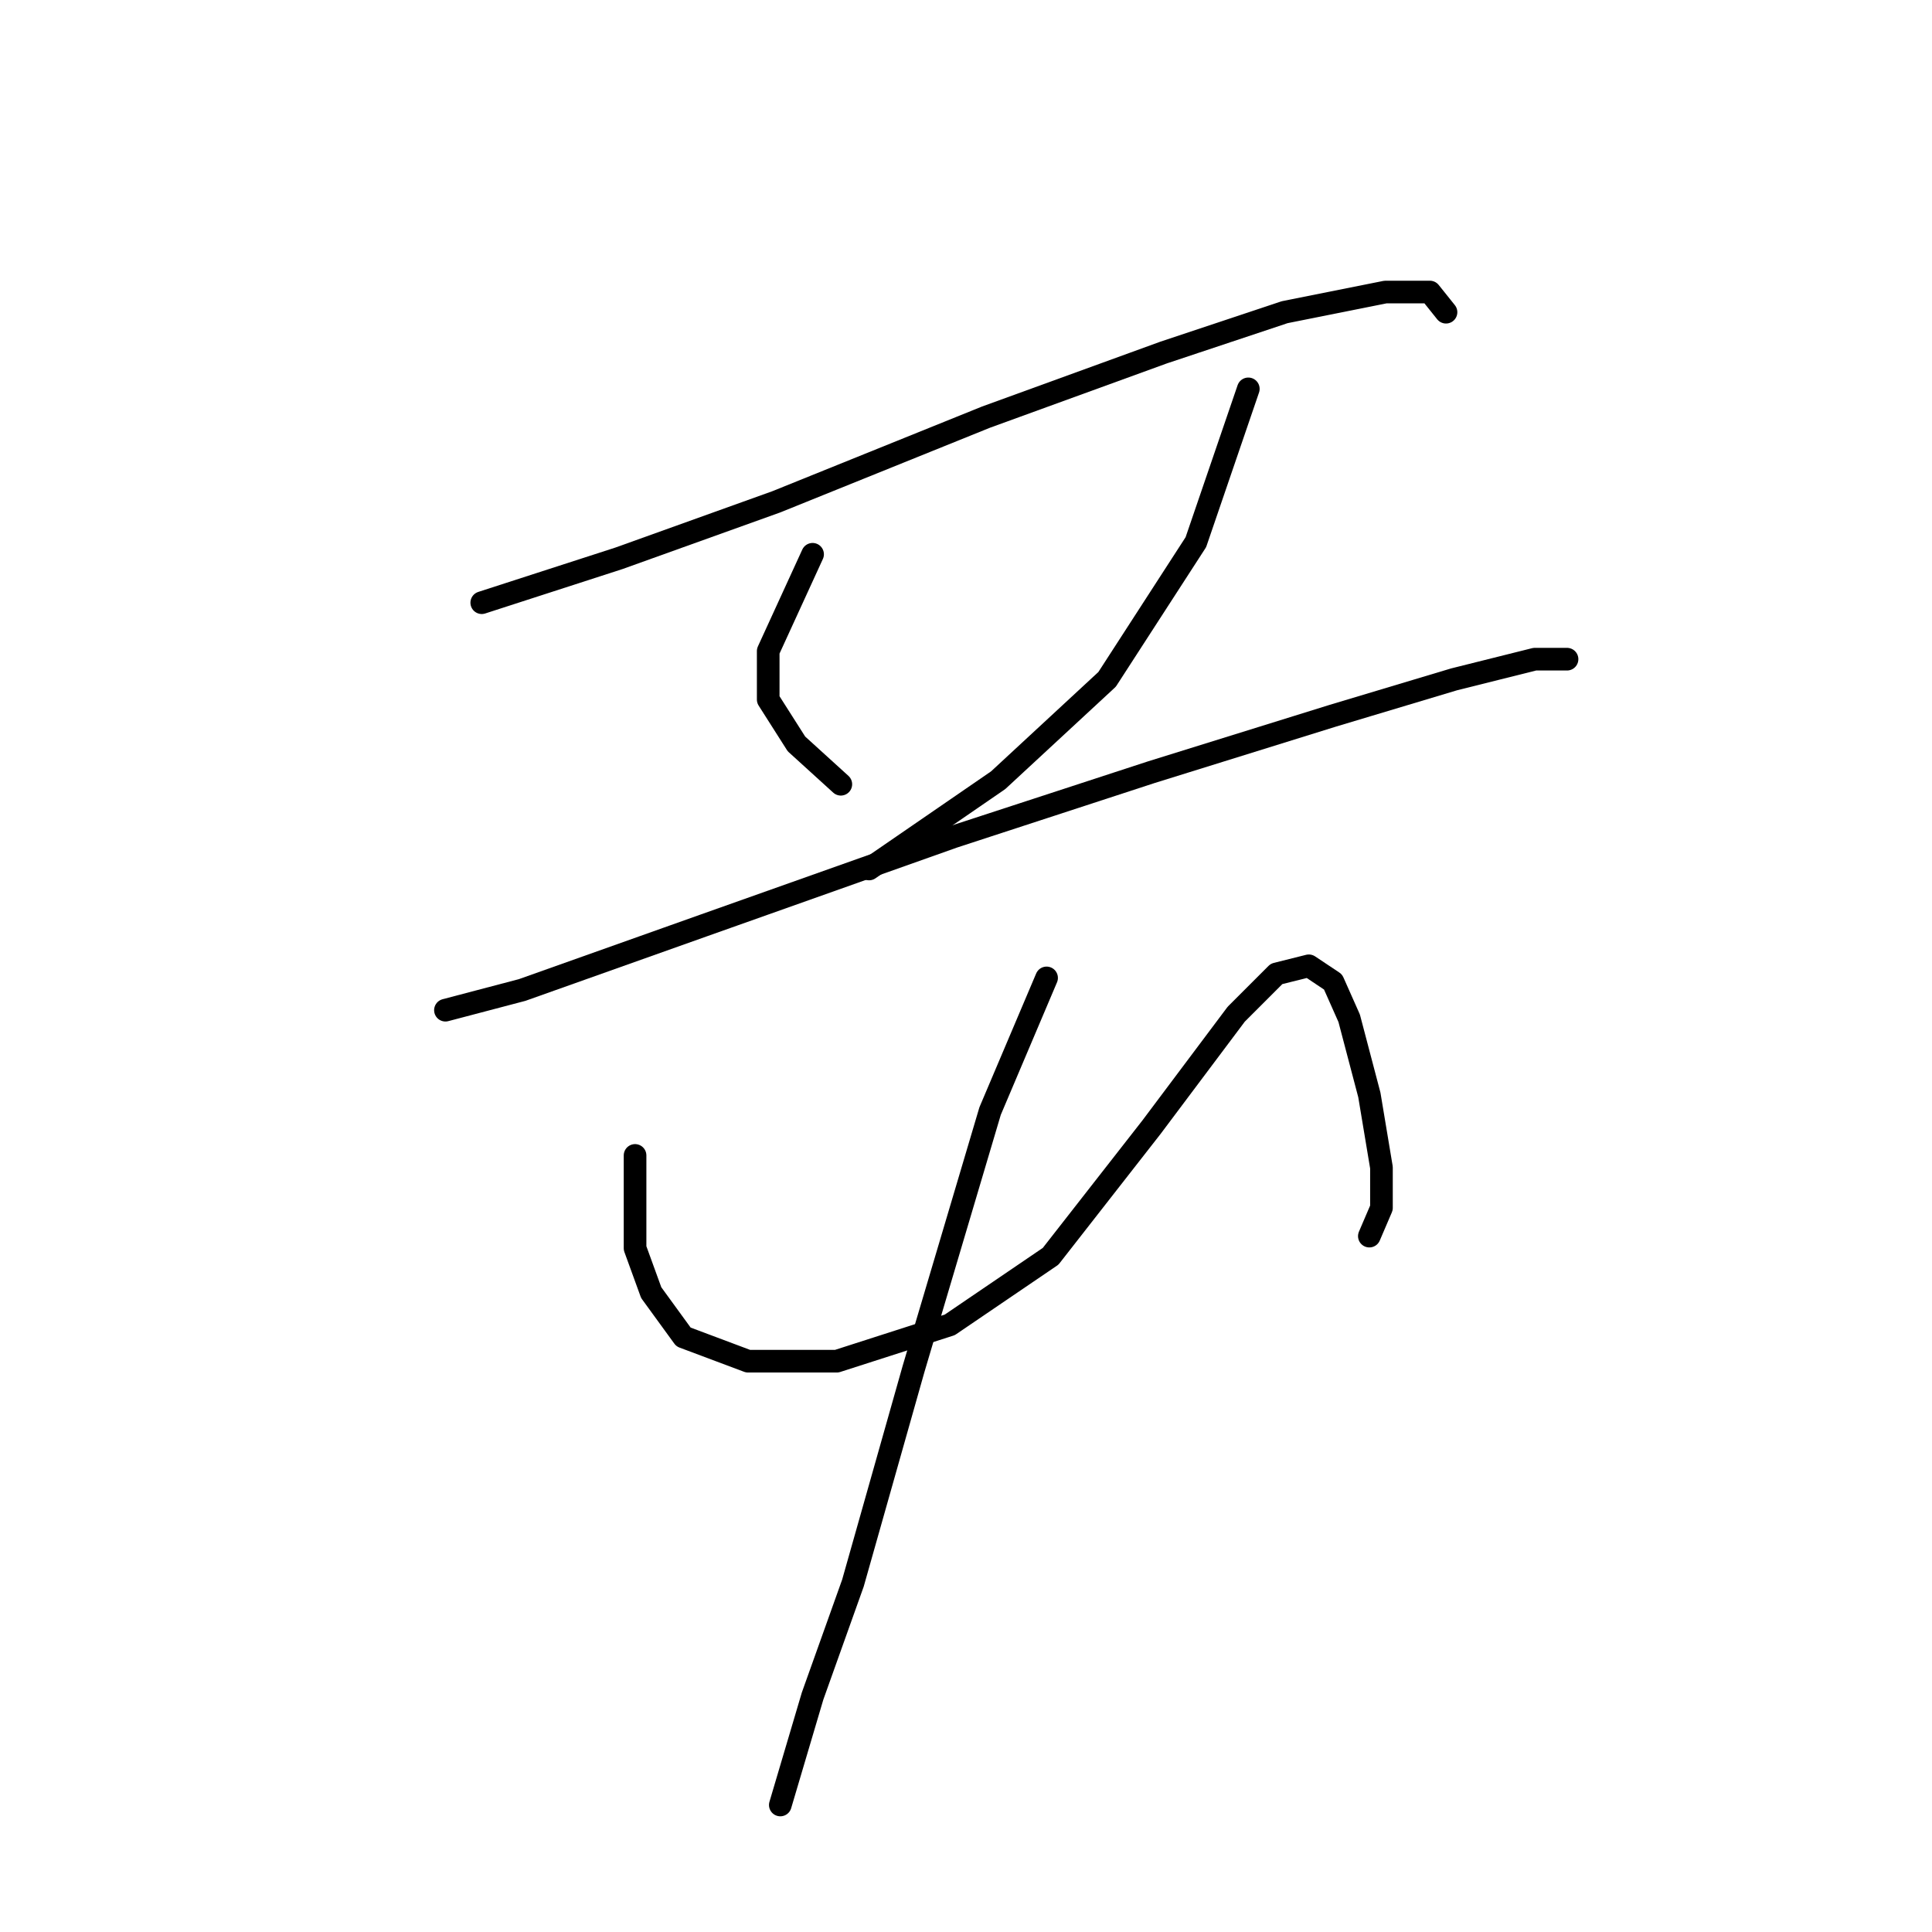 <?xml version="1.0" standalone="no"?>
    <svg width="256" height="256" xmlns="http://www.w3.org/2000/svg" version="1.1">
    <polyline stroke="black" stroke-width="3" stroke-linecap="round" fill="transparent" stroke-linejoin="round" points="63.835 79.86 82.011 73.98 102.86 66.495 130.659 55.269 154.182 46.715 170.22 41.369 183.585 38.696 189.465 38.696 191.604 41.369 191.604 41.369 " />
        <polyline stroke="black" stroke-width="3" stroke-linecap="round" fill="transparent" stroke-linejoin="round" points="107.672 73.445 101.791 86.275 101.791 92.691 105.533 98.571 111.414 103.917 111.414 103.917 " />
        <polyline stroke="black" stroke-width="3" stroke-linecap="round" fill="transparent" stroke-linejoin="round" points="165.408 51.527 158.458 71.841 146.697 90.018 132.263 103.383 115.156 115.144 115.156 115.144 " />
        <polyline stroke="black" stroke-width="3" stroke-linecap="round" fill="transparent" stroke-linejoin="round" points="59.023 133.855 69.181 131.182 93.238 122.628 126.383 110.867 152.578 102.313 176.635 94.829 192.673 90.018 203.365 87.345 207.641 87.345 207.641 87.345 " />
        <polyline stroke="black" stroke-width="3" stroke-linecap="round" fill="transparent" stroke-linejoin="round" points="84.149 153.1 84.149 165.396 86.288 171.277 90.565 177.157 99.118 180.365 110.879 180.365 125.848 175.553 139.213 166.465 152.578 149.358 163.804 134.389 169.15 129.043 173.427 127.974 176.635 130.113 178.773 134.924 181.446 145.081 183.05 154.704 183.05 160.05 181.446 163.792 181.446 163.792 " />
        <polyline stroke="black" stroke-width="3" stroke-linecap="round" fill="transparent" stroke-linejoin="round" points="138.678 129.578 131.194 147.22 121.037 181.434 113.018 209.768 107.672 224.736 103.395 239.17 103.395 239.17 " />
        </svg>